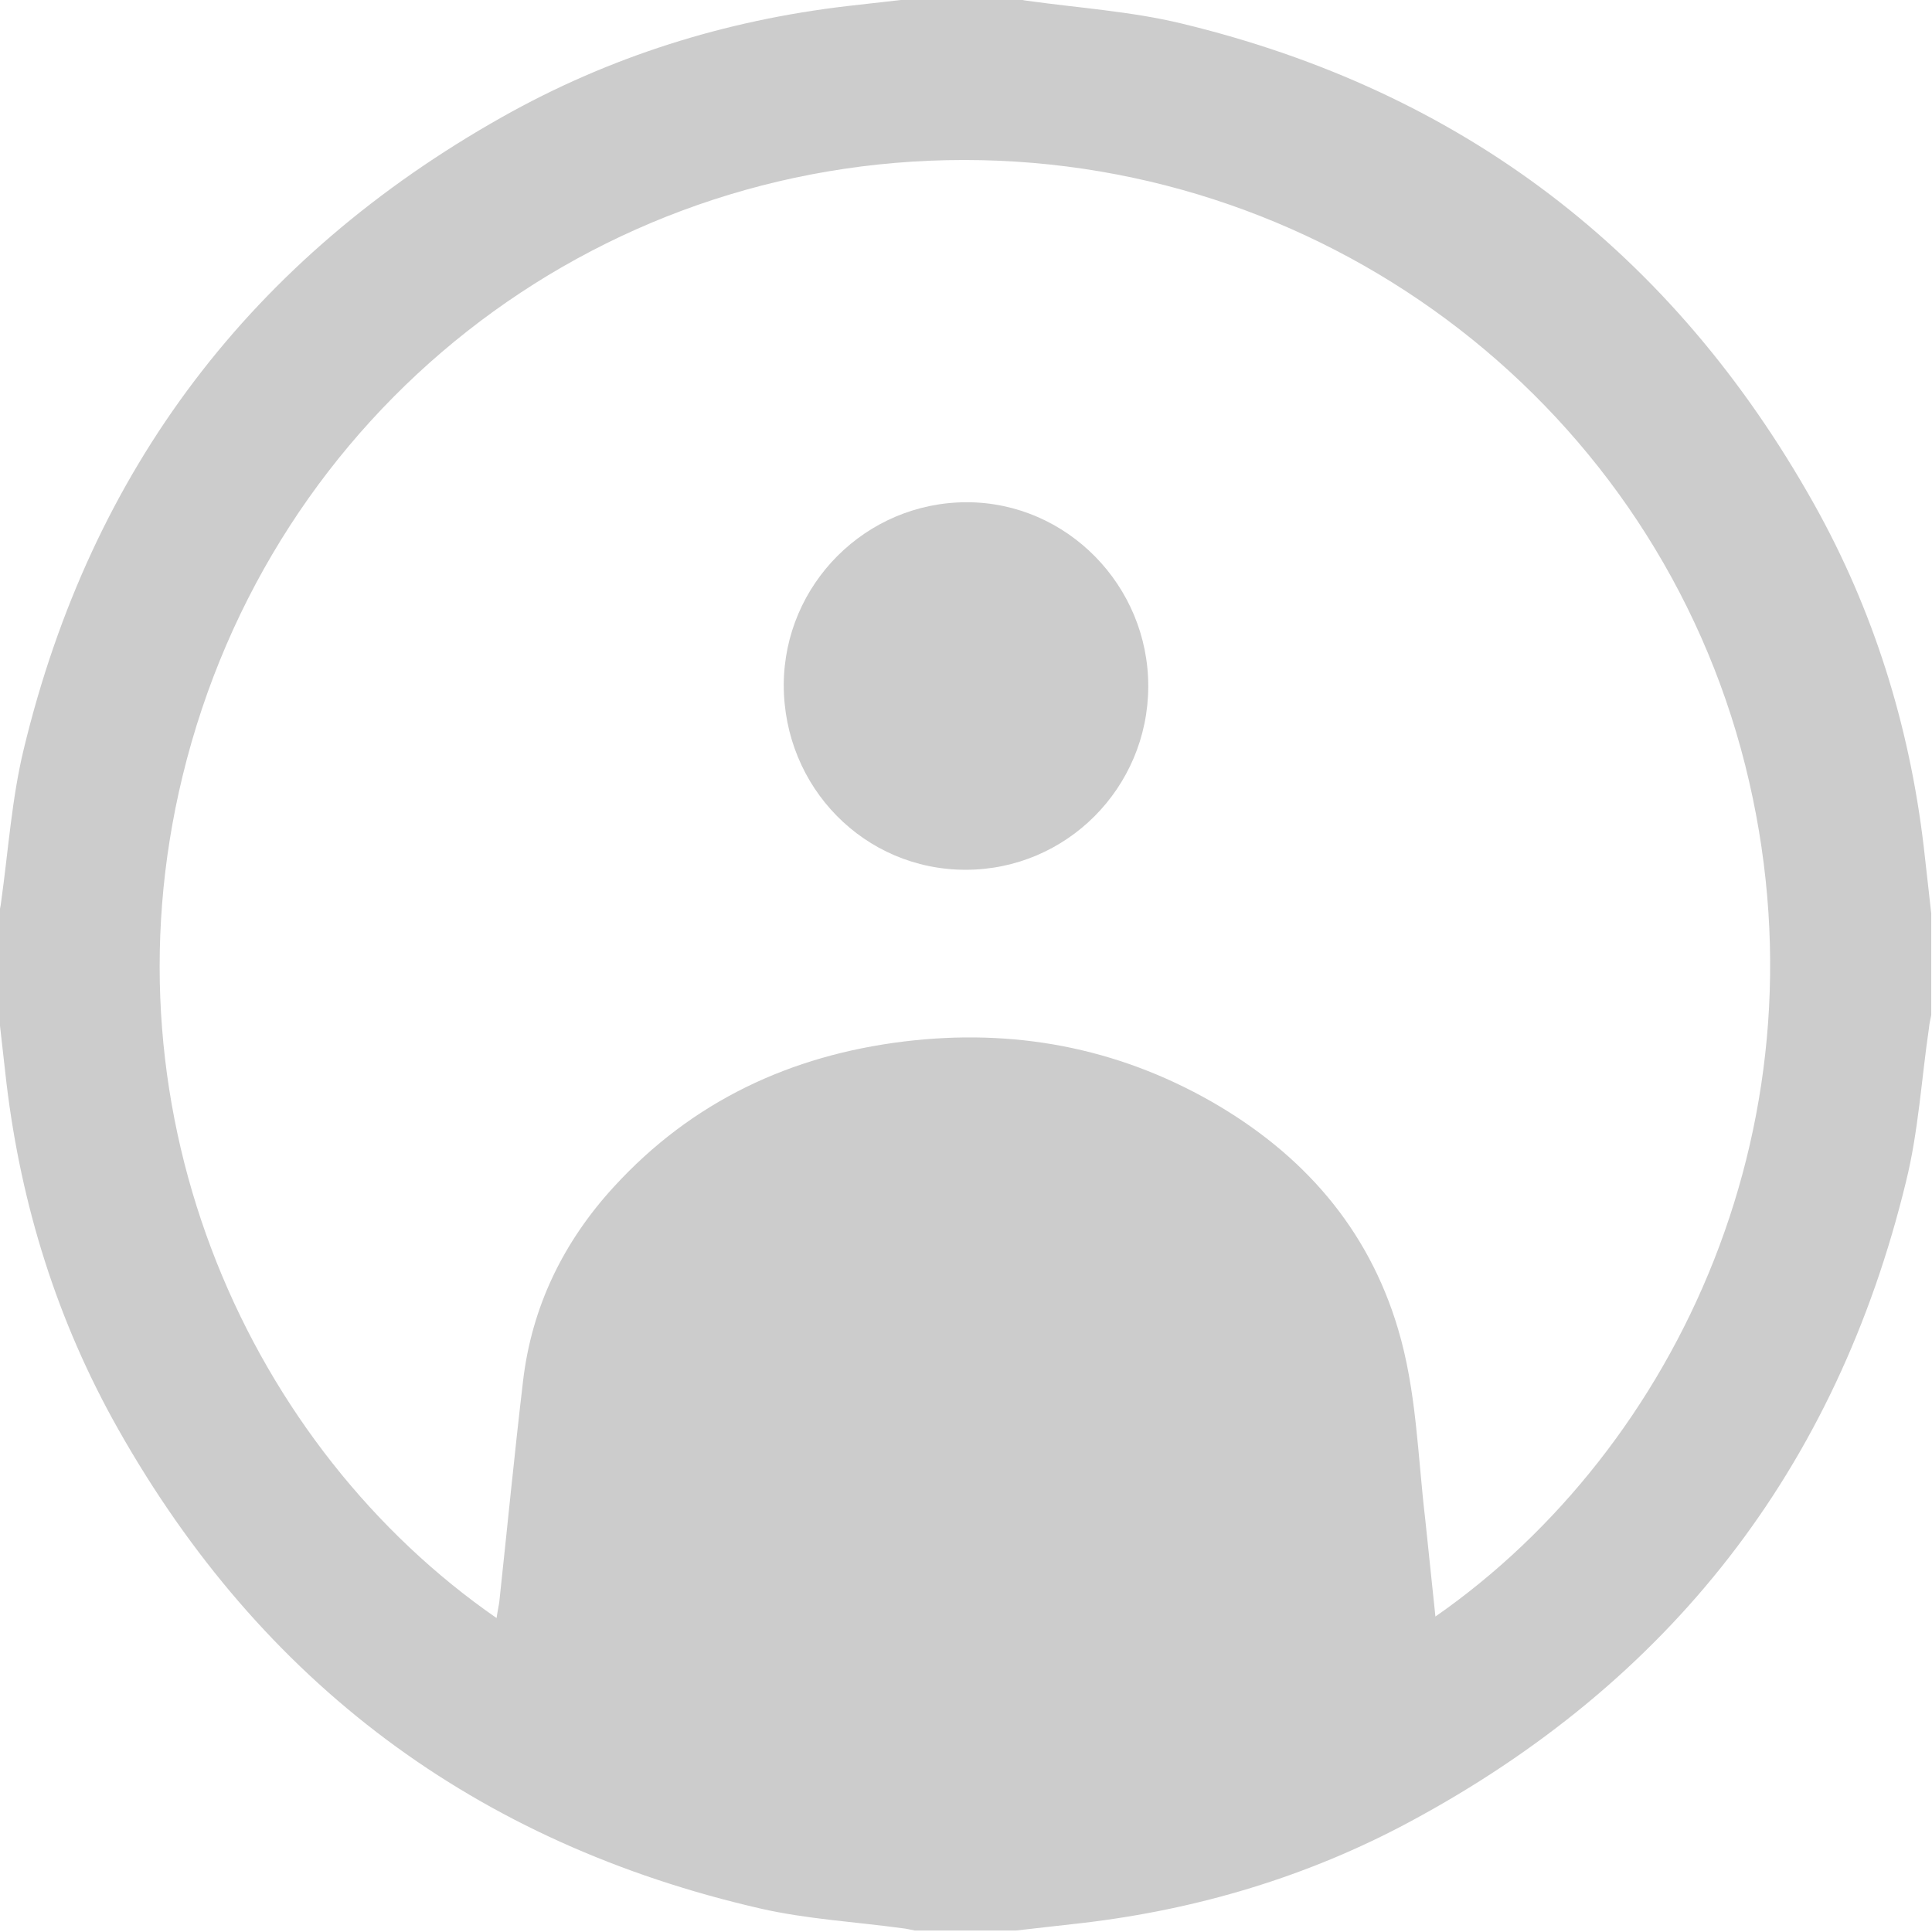 <?xml version="1.0" encoding="utf-8"?>
<!-- Generator: Adobe Illustrator 19.0.0, SVG Export Plug-In . SVG Version: 6.00 Build 0)  -->
<svg version="1.1" id="Layer_1" xmlns="http://www.w3.org/2000/svg" xmlns:xlink="http://www.w3.org/1999/xlink" x="0px" y="0px"
	 viewBox="0 0 512 512" style="enable-background:new 0 0 512 512;" xml:space="preserve">
<g id="XMLID_1_" fill="#ccc">
	<path id="XMLID_41_" d="M-0.3,269.2c0-9,0-18,0-26.9c0.2-1.1,0.5-2.2,0.6-3.3c1.9-13.5,2.8-27.3,6-40.5
		C24.2,124.3,66.7,68.4,133.1,31c28.4-16,59-25.6,91.5-29.4c5.9-0.7,11.8-1.3,17.7-2c9,0,18,0,26.9,0c1,0.2,2,0.5,3,0.6
		c13.6,1.9,27.5,2.8,40.8,6c74.4,17.9,130.3,60.6,167.7,127.3c15.8,28.2,25.3,58.7,29.1,90.8c0.7,5.9,1.3,11.8,2,17.8
		c0,9,0,18,0,26.9c-0.2,1.1-0.5,2.2-0.6,3.4c-2,13.6-2.8,27.5-6.1,40.8c-18.5,76.1-62.6,132.6-131.5,169.6
		c-27,14.5-56.1,23.2-86.6,26.8c-5.9,0.7-11.8,1.3-17.7,2c-9,0-18,0-26.9,0c-1.1-0.2-2.2-0.5-3.3-0.6c-12.5-1.7-25.2-2.4-37.5-5.2
		C126.1,488.5,69.3,446,31.3,378.7c-16.1-28.5-25.7-59.2-29.6-91.8C1,281,0.4,275.1-0.3,269.2z M380.4,428.4
		c64.1-44.6,105.5-132.4,82.1-225.6c-23.7-94.2-109.2-160.4-207-160.4c-98.5,0-183.6,66.6-207.1,163.2
		c-22.1,90.9,18.3,178.3,83.2,223.2c0.2-1.5,0.5-2.8,0.7-4.1c2.1-19.5,4-39.1,6.3-58.6c2.3-19.8,10.7-37,24.1-51.6
		c20.7-22.6,46.7-34.8,76.9-38.5c28.8-3.5,56.1,1.5,81.4,15.9c24.1,13.8,41.5,33.4,49.5,60.3c4.9,16.4,5.2,33.5,7.2,50.4
		C378.6,411.1,379.5,419.7,380.4,428.4z"/>
	<path id="XMLID_33_" d="M255.9,230.5c-26.8,0-48.2-21.8-48.2-49c0.1-26.7,21.8-48.4,48.5-48.4c26.5,0,48.2,22.1,48.1,48.9
		C304.2,208.8,282.6,230.5,255.9,230.5z"/>
</g>
</svg>
